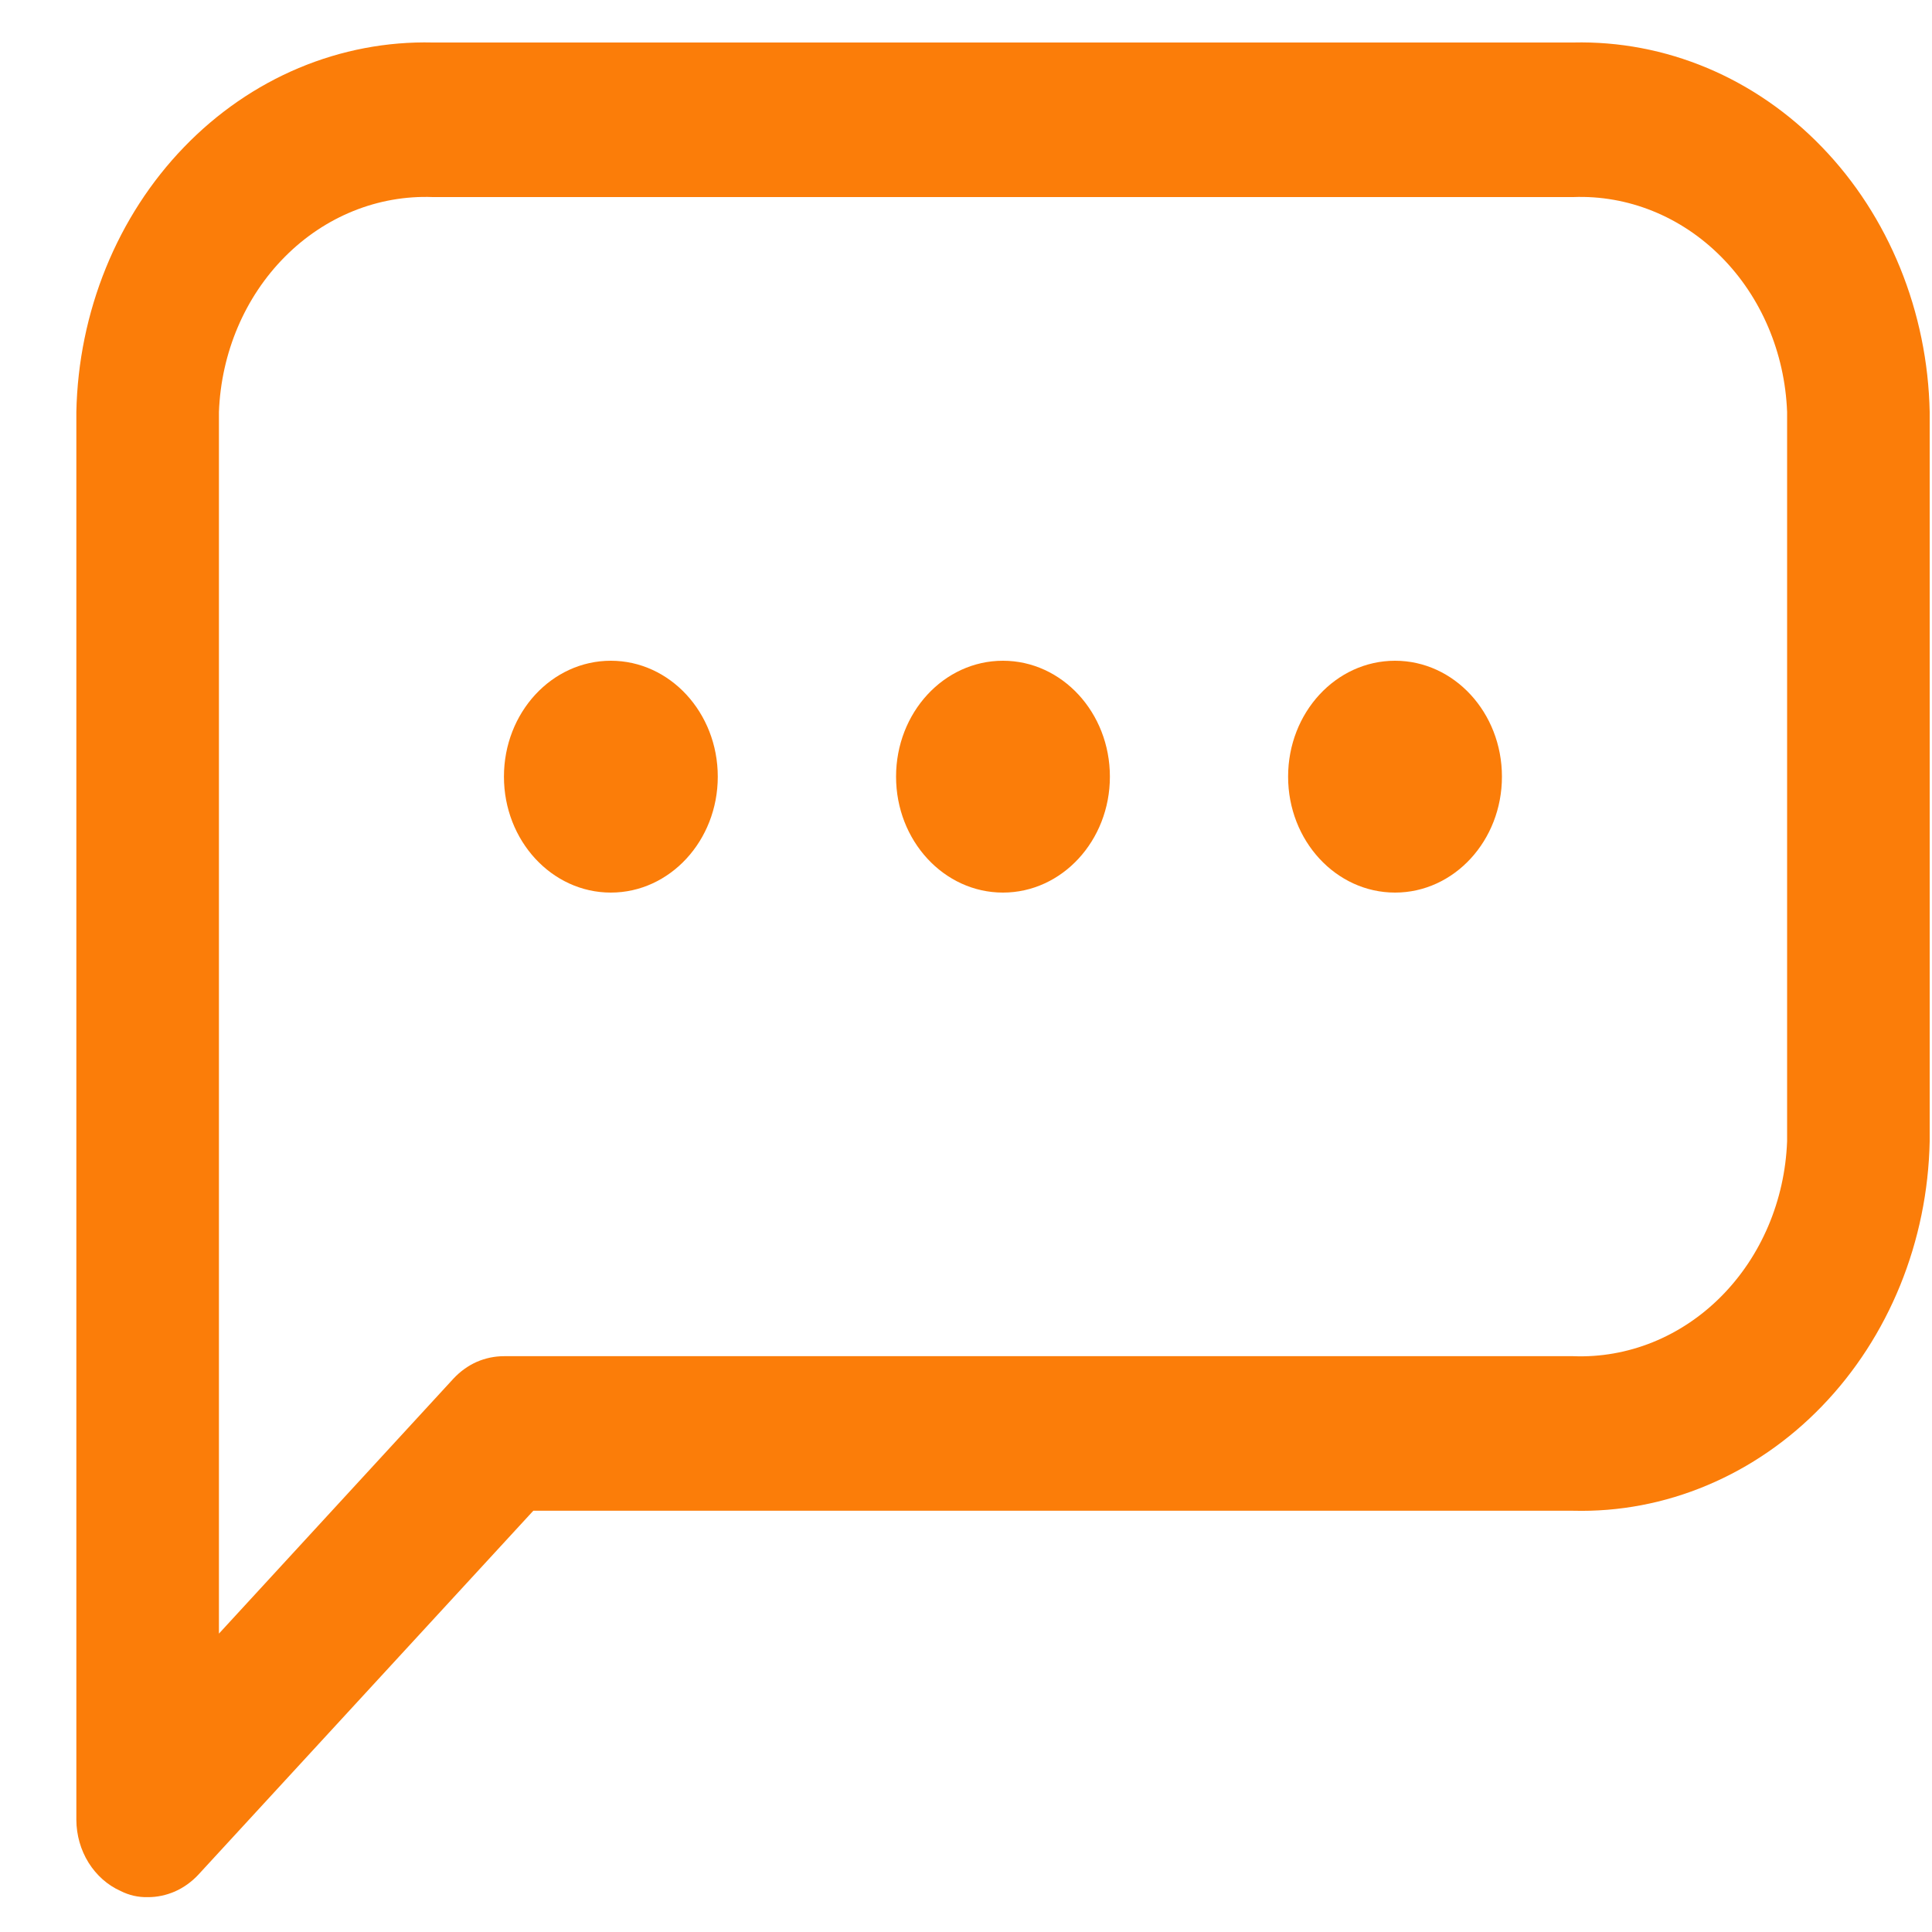 <svg width="25" height="25" viewBox="0 0 25 25" fill="none" xmlns="http://www.w3.org/2000/svg">
<path d="M1.911 24.549C1.79 24.552 1.67 24.525 1.56 24.469C1.392 24.394 1.248 24.266 1.146 24.103C1.044 23.939 0.989 23.746 0.988 23.549V5.33C1.001 4.688 1.131 4.055 1.37 3.467C1.609 2.879 1.952 2.348 2.381 1.904C2.809 1.46 3.314 1.112 3.866 0.88C4.419 0.648 5.008 0.536 5.6 0.55H20.358C20.95 0.536 21.54 0.648 22.092 0.88C22.644 1.112 23.149 1.46 23.577 1.904C24.006 2.348 24.349 2.879 24.588 3.467C24.827 4.055 24.957 4.688 24.97 5.33V14.769C24.957 15.412 24.827 16.045 24.588 16.633C24.349 17.22 24.006 17.751 23.577 18.195C23.149 18.639 22.644 18.987 22.092 19.219C21.54 19.452 20.95 19.564 20.358 19.549H6.901L2.566 24.259C2.479 24.352 2.377 24.425 2.265 24.475C2.152 24.524 2.032 24.55 1.911 24.549ZM5.6 2.55C4.894 2.523 4.206 2.8 3.688 3.321C3.169 3.842 2.862 4.564 2.833 5.33V21.139L5.868 17.839C5.954 17.747 6.056 17.673 6.168 17.623C6.281 17.574 6.401 17.549 6.522 17.549H20.358C21.064 17.576 21.752 17.299 22.27 16.778C22.789 16.257 23.096 15.535 23.125 14.769V5.33C23.096 4.564 22.789 3.842 22.27 3.321C21.752 2.8 21.064 2.523 20.358 2.55H5.6Z" fill="#FB7D09"/>
<path d="M12.978 11.55C13.742 11.55 14.362 10.878 14.362 10.05C14.362 9.221 13.742 8.55 12.978 8.55C12.214 8.55 11.595 9.221 11.595 10.05C11.595 10.878 12.214 11.55 12.978 11.55Z" fill="#FB7D09"/>
<path d="M18.052 11.55C18.816 11.55 19.435 10.878 19.435 10.05C19.435 9.221 18.816 8.55 18.052 8.55C17.287 8.55 16.668 9.221 16.668 10.05C16.668 10.878 17.287 11.55 18.052 11.55Z" fill="#FB7D09"/>
<path d="M7.904 11.55C8.668 11.55 9.288 10.878 9.288 10.05C9.288 9.221 8.668 8.55 7.904 8.55C7.14 8.55 6.521 9.221 6.521 10.05C6.521 10.878 7.14 11.55 7.904 11.55Z" fill="#FB7D09"/>
</svg>
